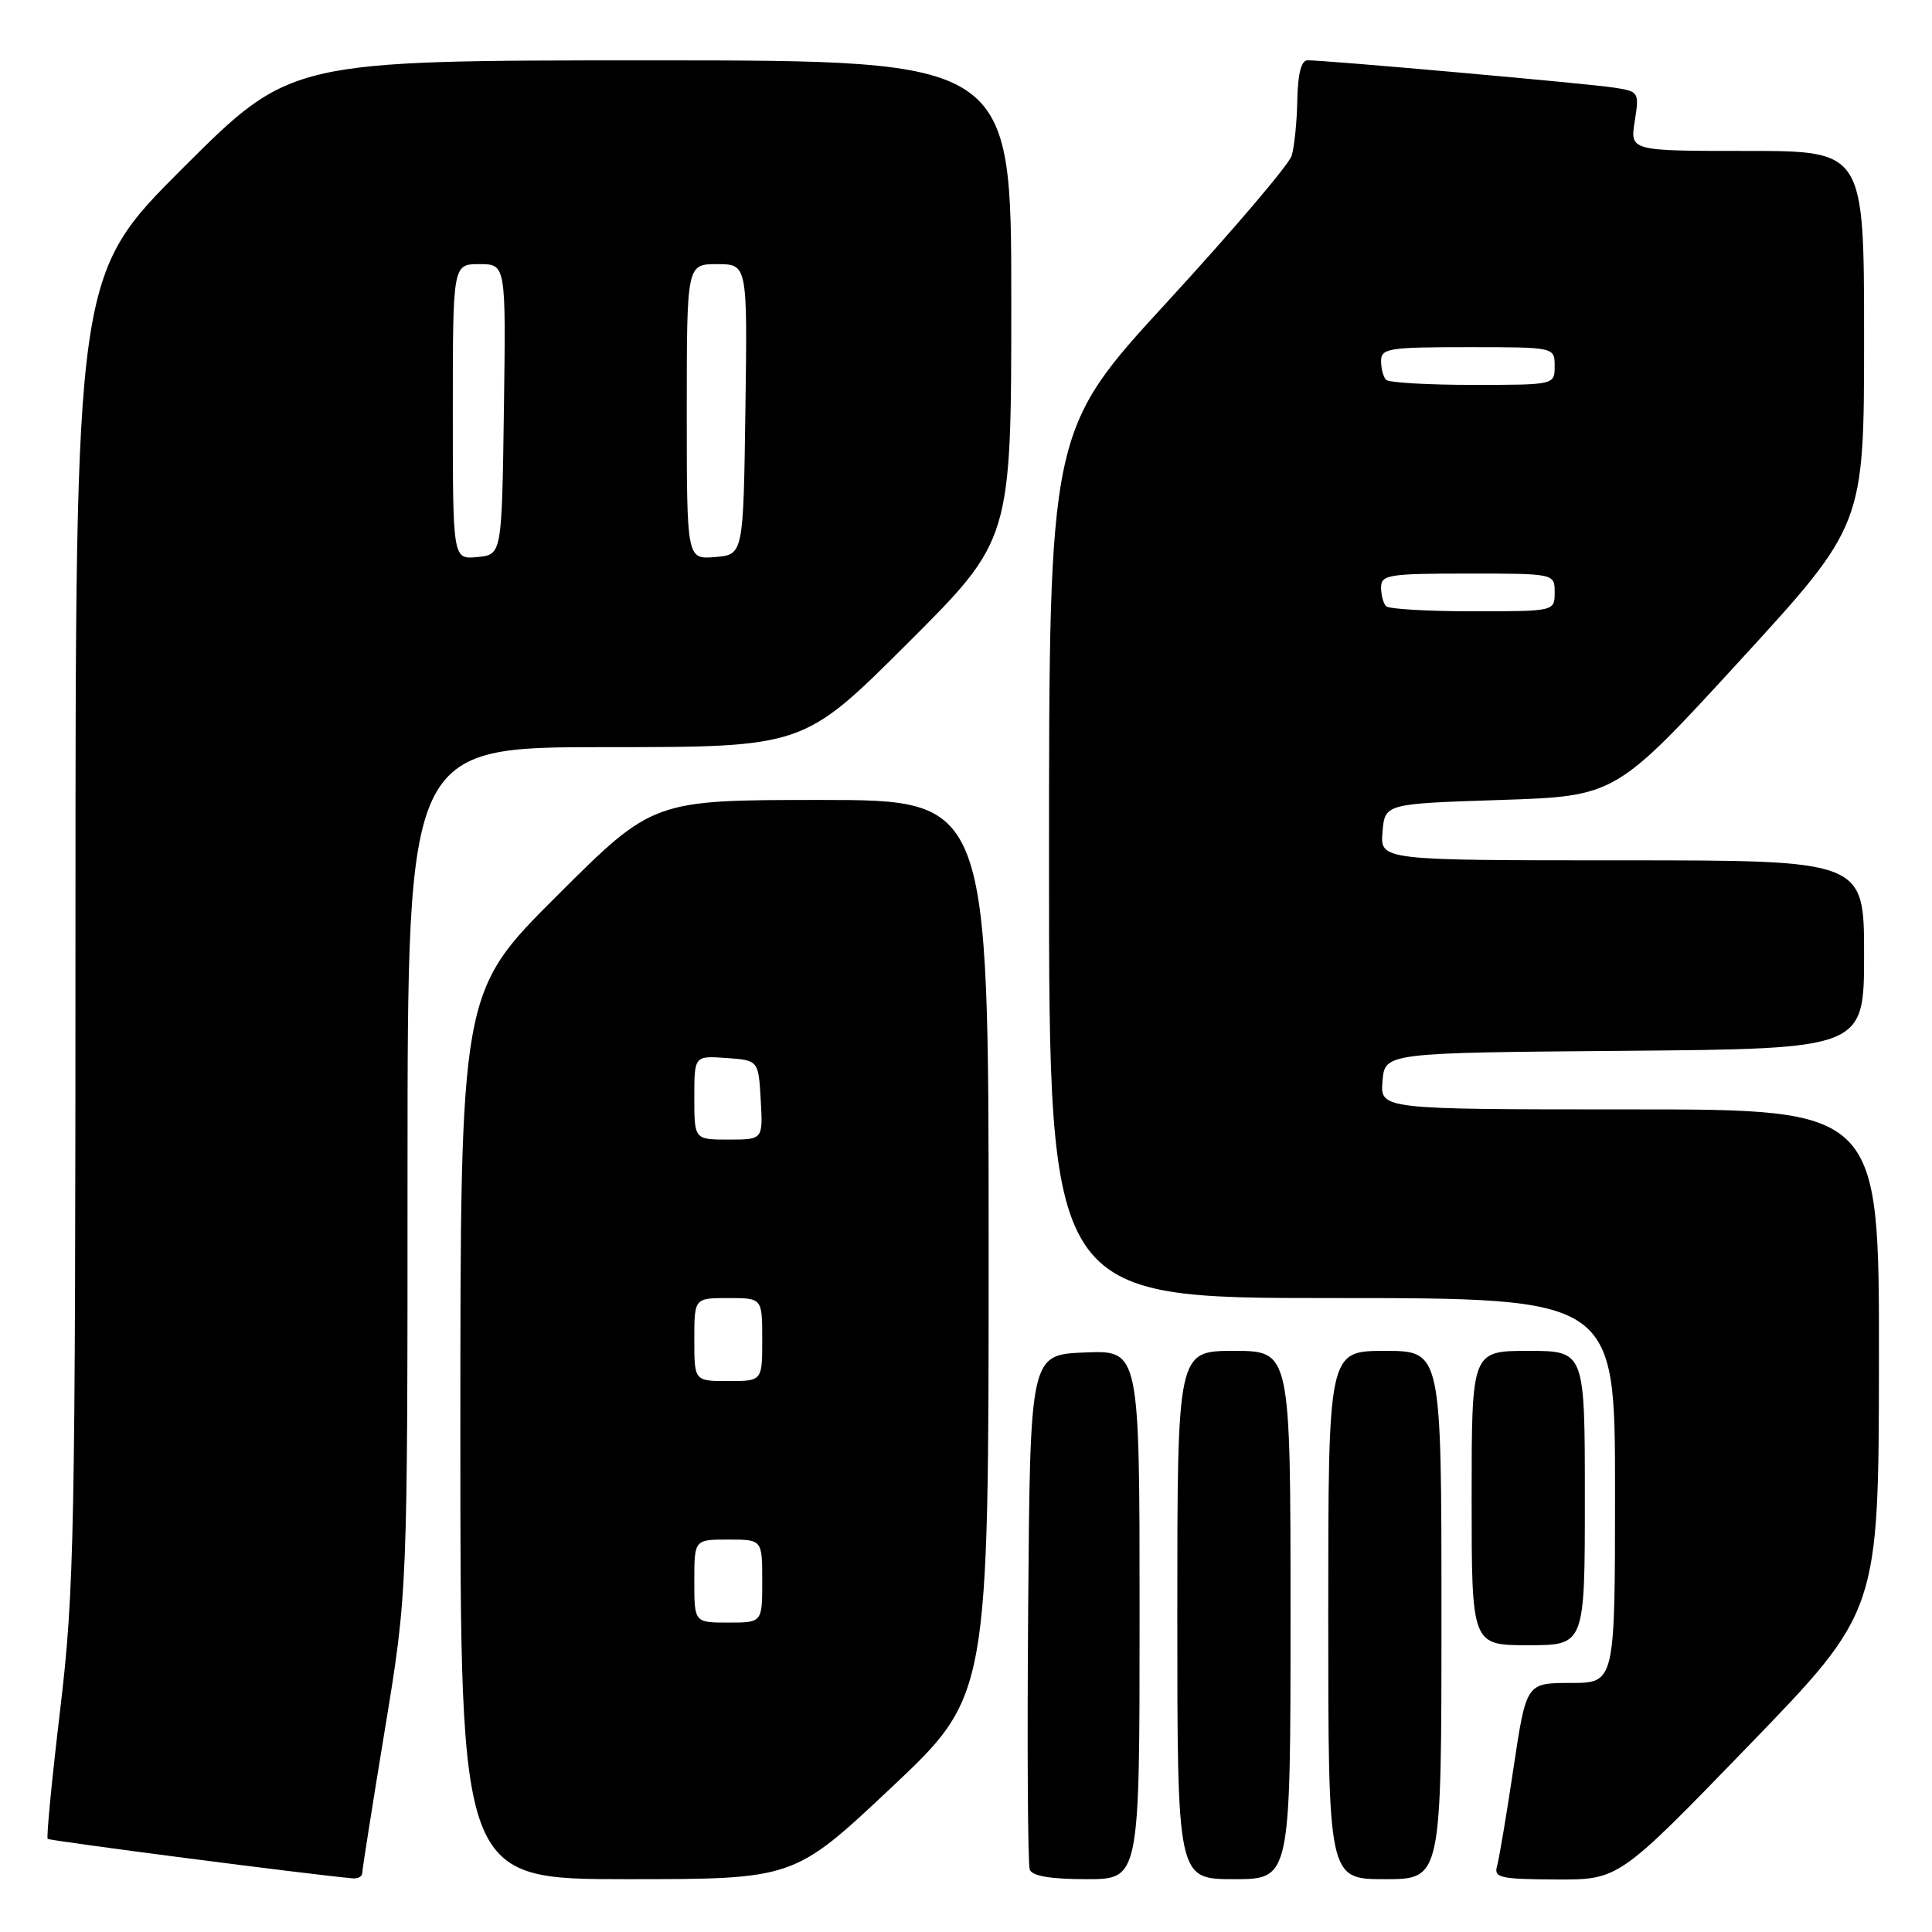 <?xml version="1.0" encoding="UTF-8" standalone="no"?>
<!DOCTYPE svg PUBLIC "-//W3C//DTD SVG 1.1//EN" "http://www.w3.org/Graphics/SVG/1.1/DTD/svg11.dtd" >
<svg xmlns="http://www.w3.org/2000/svg" xmlns:xlink="http://www.w3.org/1999/xlink" version="1.1" viewBox="0 0 256 256">
 <g >
 <path fill="currentColor"
d=" M 48.00 248.19 C 48.00 247.74 49.35 239.18 51.00 229.16 C 54.00 210.95 54.00 210.95 54.00 154.98 C 54.00 99.00 54.00 99.00 80.24 99.00 C 106.47 99.00 106.47 99.00 120.24 85.26 C 134.00 71.53 134.00 71.53 134.00 39.76 C 134.00 8.00 134.00 8.00 86.26 8.00 C 38.53 8.00 38.53 8.00 24.26 22.24 C 10.00 36.47 10.00 36.47 10.00 122.99 C 9.99 203.26 9.85 210.72 7.99 226.41 C 6.88 235.71 6.13 243.47 6.32 243.66 C 6.59 243.92 41.36 248.43 46.75 248.89 C 47.44 248.95 48.00 248.63 48.00 248.19 Z  M 118.10 236.87 C 131.00 224.73 131.00 224.73 131.00 165.37 C 131.00 106.00 131.00 106.00 108.76 106.00 C 86.53 106.00 86.53 106.00 73.76 118.74 C 61.00 131.47 61.00 131.47 61.00 190.24 C 61.00 249.00 61.00 249.00 83.10 249.00 C 105.21 249.00 105.21 249.00 118.10 236.87 Z  M 151.00 213.96 C 151.00 178.91 151.00 178.91 143.75 179.21 C 136.50 179.50 136.50 179.50 136.24 212.99 C 136.09 231.41 136.19 247.05 136.45 247.74 C 136.78 248.59 139.24 249.00 143.97 249.00 C 151.00 249.00 151.00 249.00 151.00 213.96 Z  M 171.00 214.00 C 171.00 179.00 171.00 179.00 163.50 179.00 C 156.00 179.00 156.00 179.00 156.00 214.00 C 156.00 249.00 156.00 249.00 163.50 249.00 C 171.00 249.00 171.00 249.00 171.00 214.00 Z  M 191.00 214.00 C 191.00 179.00 191.00 179.00 183.50 179.00 C 176.00 179.00 176.00 179.00 176.00 214.00 C 176.00 249.00 176.00 249.00 183.50 249.00 C 191.00 249.00 191.00 249.00 191.00 214.00 Z  M 231.72 231.29 C 248.94 213.50 248.94 213.50 248.97 180.25 C 249.00 147.00 249.00 147.00 215.94 147.00 C 182.88 147.00 182.88 147.00 183.19 143.25 C 183.50 139.50 183.50 139.50 215.25 139.24 C 247.00 138.97 247.00 138.97 247.00 126.49 C 247.00 114.00 247.00 114.00 214.94 114.00 C 182.88 114.00 182.88 114.00 183.19 110.25 C 183.50 106.50 183.50 106.50 198.79 106.00 C 214.07 105.50 214.07 105.50 230.54 87.54 C 247.00 69.58 247.00 69.58 247.00 44.79 C 247.00 20.00 247.00 20.00 231.49 20.00 C 215.98 20.00 215.98 20.00 216.61 16.07 C 217.22 12.21 217.17 12.12 213.87 11.61 C 210.48 11.08 175.59 7.97 173.25 7.99 C 172.42 8.00 171.97 9.78 171.90 13.25 C 171.85 16.14 171.51 19.46 171.15 20.64 C 170.79 21.81 163.41 30.48 154.75 39.91 C 139.00 57.04 139.00 57.04 139.00 114.52 C 139.00 172.00 139.00 172.00 176.50 172.00 C 214.00 172.00 214.00 172.00 214.00 197.50 C 214.00 223.00 214.00 223.00 208.12 223.00 C 202.24 223.00 202.24 223.00 200.55 234.25 C 199.63 240.44 198.64 246.29 198.37 247.25 C 197.92 248.81 198.75 249.00 206.18 249.04 C 214.50 249.08 214.50 249.08 231.72 231.29 Z  M 210.00 198.50 C 210.00 179.00 210.00 179.00 202.50 179.00 C 195.00 179.00 195.00 179.00 195.00 198.50 C 195.00 218.00 195.00 218.00 202.50 218.00 C 210.00 218.00 210.00 218.00 210.00 198.50 Z  M 60.00 54.56 C 60.00 35.00 60.00 35.00 63.52 35.00 C 67.04 35.00 67.04 35.00 66.77 54.25 C 66.50 73.50 66.50 73.50 63.25 73.81 C 60.00 74.13 60.00 74.13 60.00 54.56 Z  M 91.00 54.56 C 91.00 35.00 91.00 35.00 95.02 35.00 C 99.04 35.00 99.04 35.00 98.77 54.25 C 98.50 73.50 98.50 73.50 94.75 73.81 C 91.00 74.12 91.00 74.12 91.00 54.56 Z  M 92.00 209.50 C 92.00 204.00 92.00 204.00 96.50 204.00 C 101.00 204.00 101.00 204.00 101.00 209.50 C 101.00 215.00 101.00 215.00 96.50 215.00 C 92.00 215.00 92.00 215.00 92.00 209.50 Z  M 92.00 177.50 C 92.00 172.00 92.00 172.00 96.50 172.00 C 101.00 172.00 101.00 172.00 101.00 177.50 C 101.00 183.00 101.00 183.00 96.50 183.00 C 92.00 183.00 92.00 183.00 92.00 177.50 Z  M 92.00 145.44 C 92.00 139.89 92.00 139.89 96.25 140.19 C 100.50 140.50 100.50 140.50 100.80 145.75 C 101.10 151.00 101.10 151.00 96.55 151.00 C 92.00 151.00 92.00 151.00 92.00 145.44 Z  M 183.67 80.33 C 183.30 79.97 183.00 78.84 183.00 77.83 C 183.00 76.16 184.02 76.00 194.50 76.00 C 206.00 76.00 206.00 76.00 206.00 78.50 C 206.00 81.00 206.00 81.00 195.17 81.00 C 189.21 81.00 184.03 80.70 183.67 80.33 Z  M 183.67 50.33 C 183.30 49.97 183.00 48.84 183.00 47.83 C 183.00 46.16 184.02 46.00 194.50 46.00 C 206.00 46.00 206.00 46.00 206.00 48.50 C 206.00 51.00 206.00 51.00 195.17 51.00 C 189.21 51.00 184.03 50.70 183.67 50.33 Z "/>
</g>
</svg>
